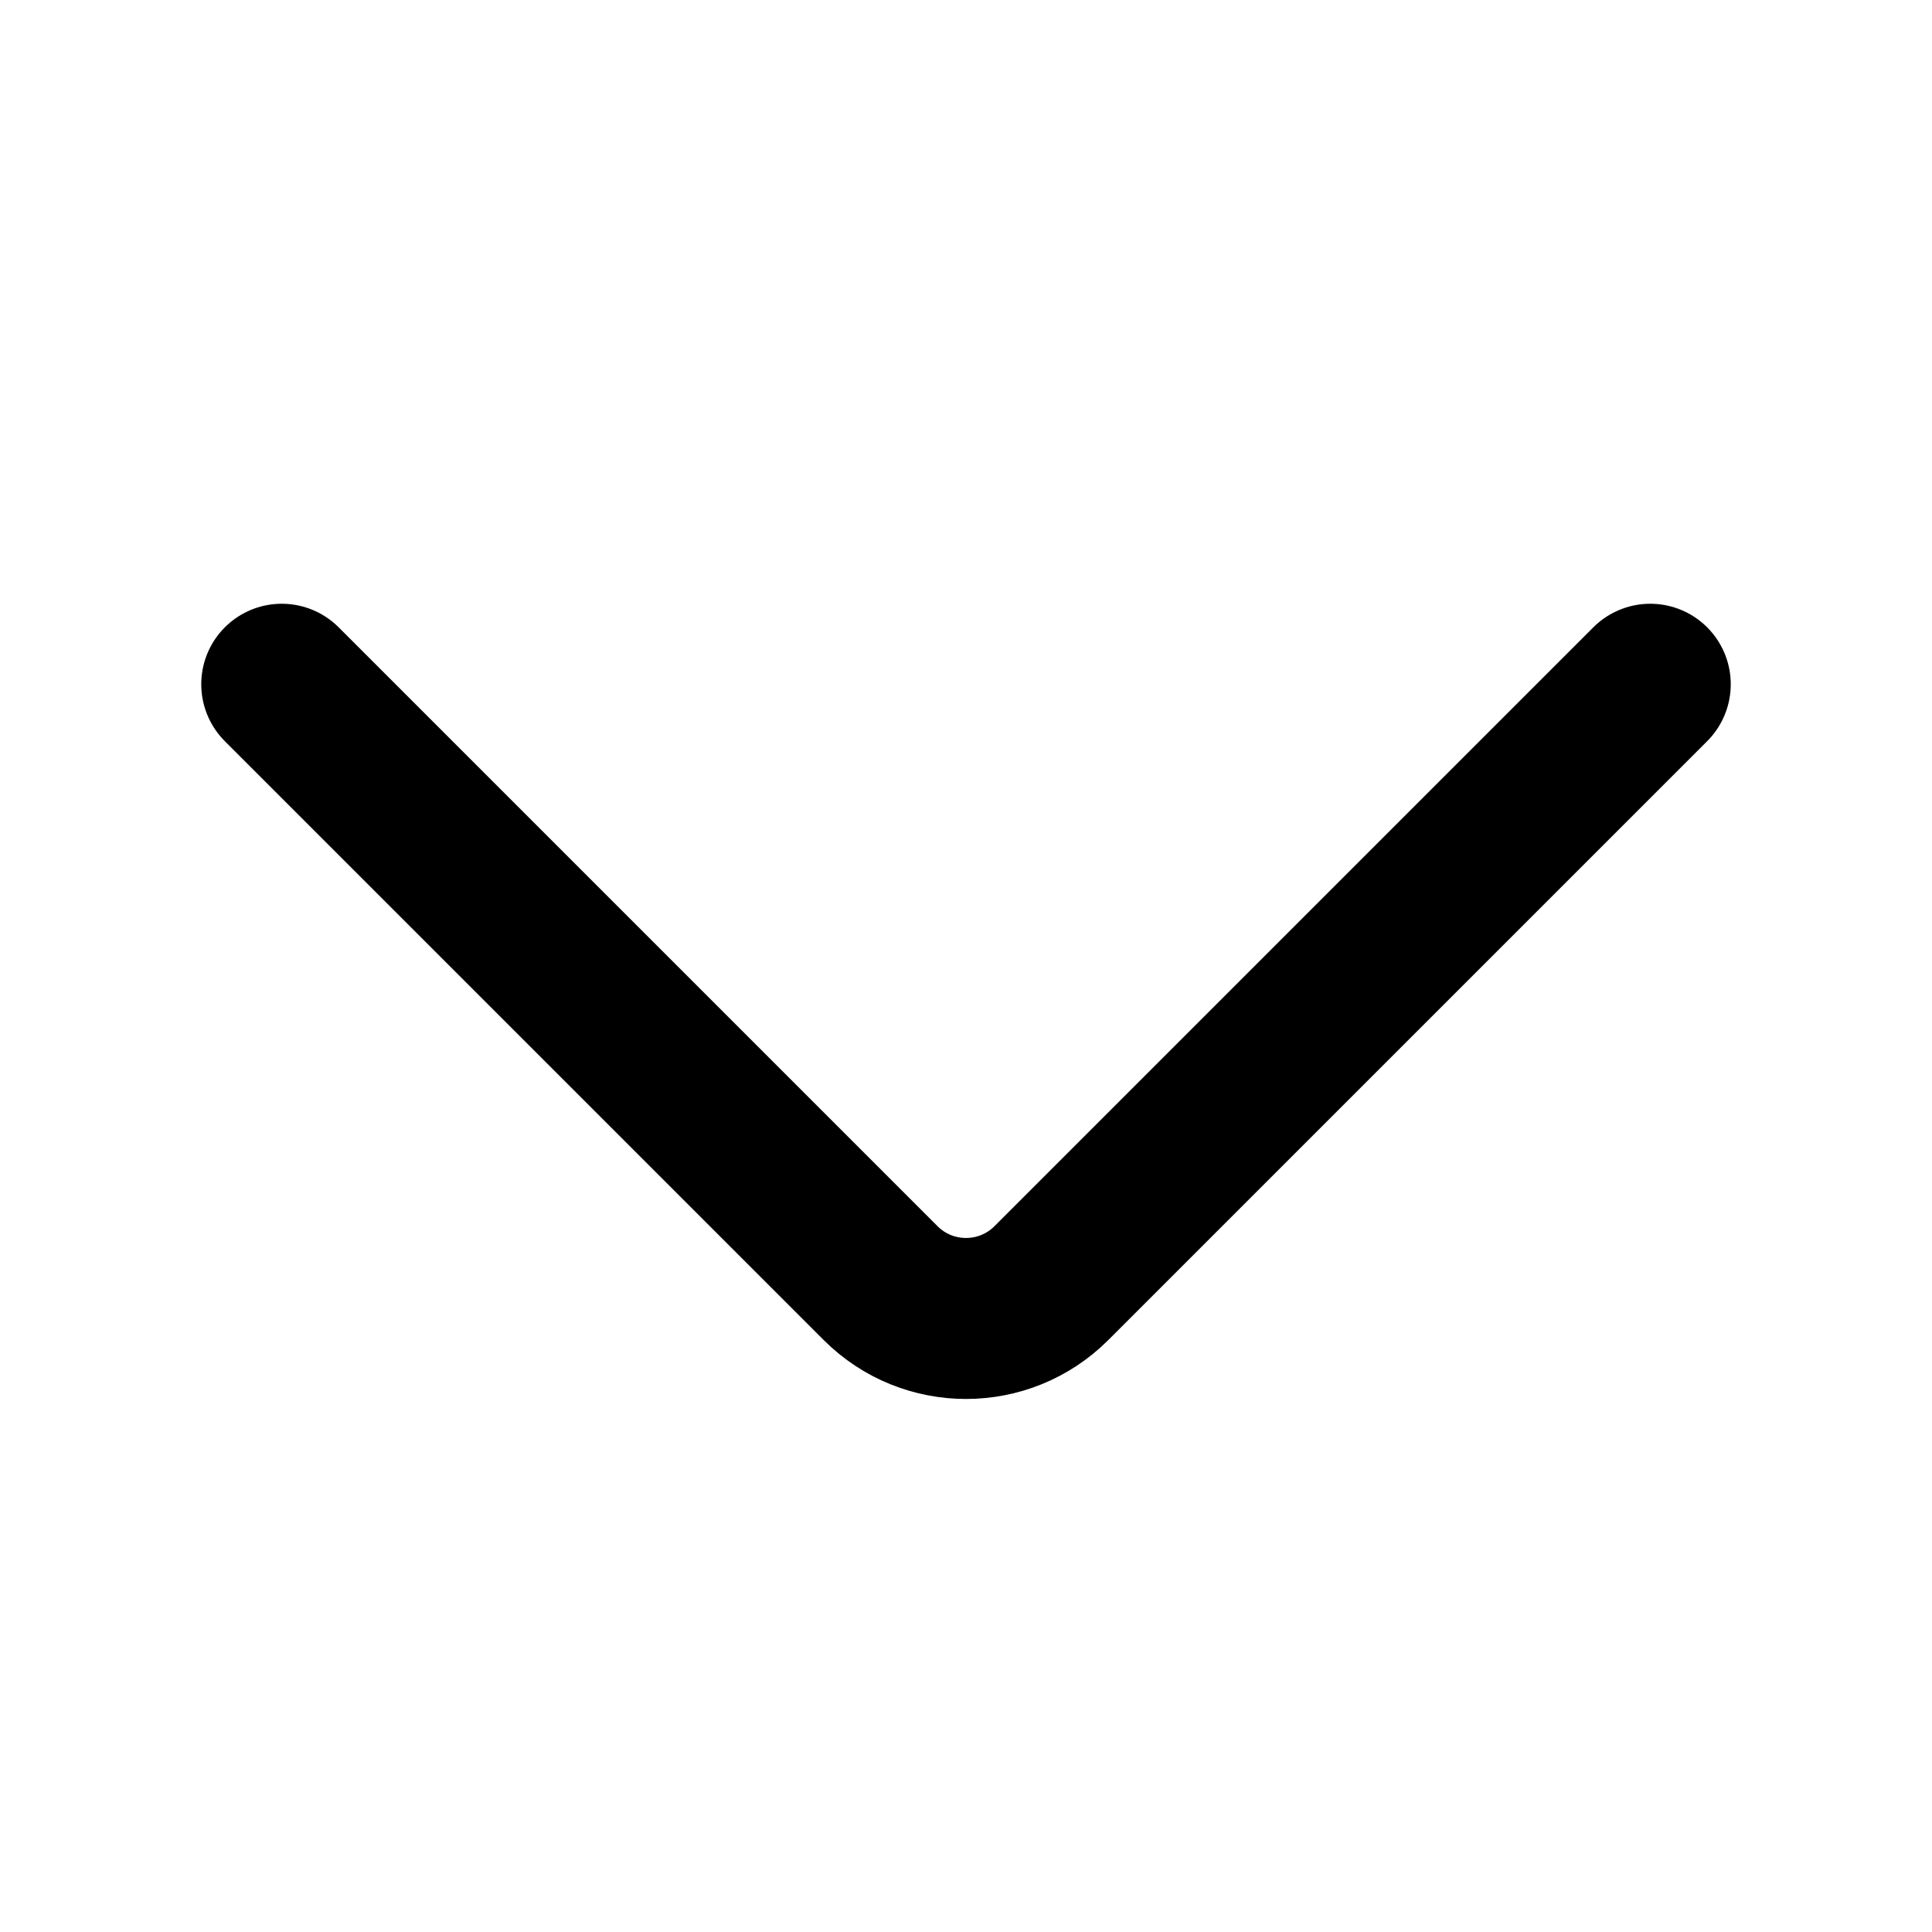 <svg xmlns="http://www.w3.org/2000/svg" fill="none" viewBox="0 0 24 24"><path stroke="currentColor" stroke-linecap="round" stroke-width="2" d="M20.5 8.5L13.061 15.939C12.475 16.525 11.525 16.525 10.939 15.939L3.5 8.5"/></svg>